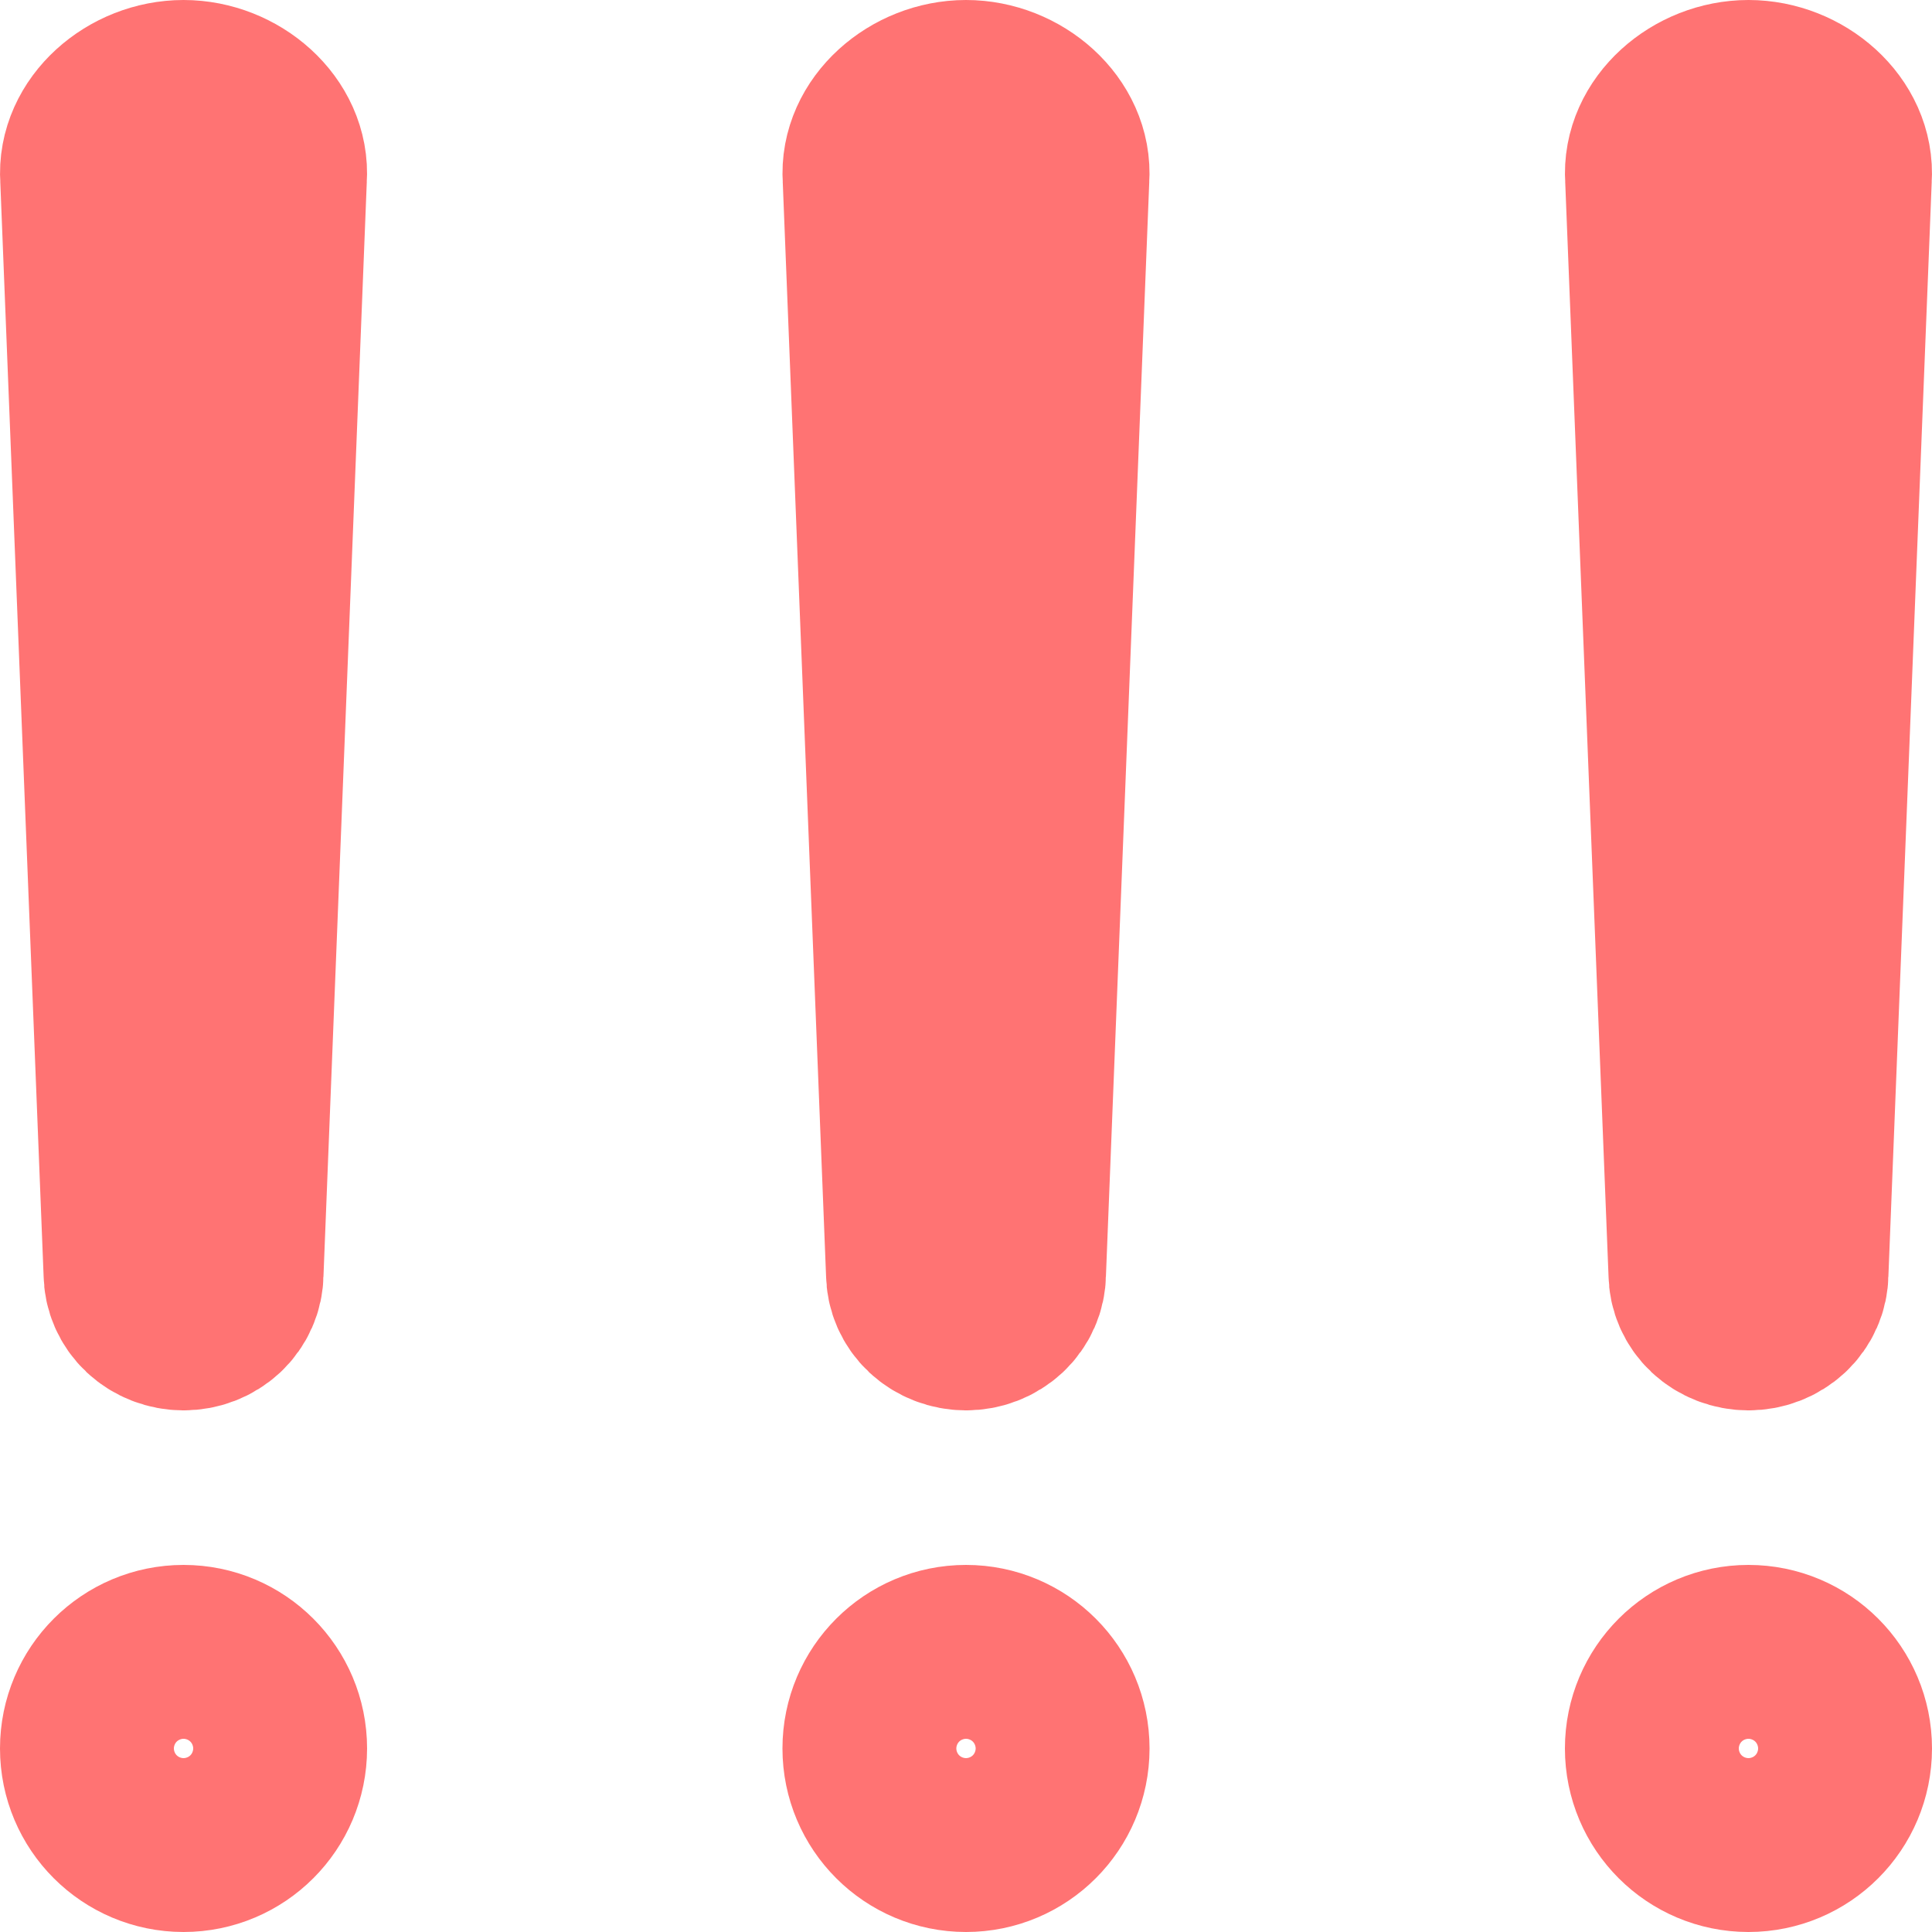 <svg width="20" height="20" viewBox="0 0 20 20" fill="none" xmlns="http://www.w3.org/2000/svg">
<path d="M1.9 1C1.414 1 0.969 1.386 1.002 1.84L1.451 13.18C1.451 13.291 1.498 13.398 1.582 13.477C1.667 13.556 1.781 13.6 1.9 13.6C2.019 13.6 2.133 13.556 2.218 13.477C2.302 13.398 2.349 13.291 2.349 13.18L2.798 1.84C2.831 1.386 2.386 1 1.9 1Z" stroke="#FF7373" stroke-width="2" stroke-linecap="round" stroke-linejoin="round"/>
<path d="M1.9 19C2.397 19 2.8 18.597 2.8 18.1C2.8 17.603 2.397 17.2 1.9 17.2C1.403 17.2 1 17.603 1 18.1C1 18.597 1.403 19 1.9 19Z" stroke="#FF7373" stroke-width="2" stroke-linecap="round" stroke-linejoin="round"/>
<path d="M10 1C9.514 1 9.069 1.386 9.102 1.84L9.551 13.18C9.551 13.291 9.598 13.398 9.682 13.477C9.767 13.556 9.881 13.6 10 13.6C10.119 13.6 10.233 13.556 10.318 13.477C10.402 13.398 10.449 13.291 10.449 13.18L10.898 1.84C10.931 1.386 10.486 1 10 1Z" stroke="#FF7373" stroke-width="2" stroke-linecap="round" stroke-linejoin="round"/>
<path d="M10 19C10.497 19 10.9 18.597 10.9 18.1C10.9 17.603 10.497 17.2 10 17.2C9.503 17.2 9.1 17.603 9.1 18.1C9.1 18.597 9.503 19 10 19Z" stroke="#FF7373" stroke-width="2" stroke-linecap="round" stroke-linejoin="round"/>
<path d="M18.1 1C17.614 1 17.169 1.386 17.202 1.84L17.651 13.18C17.651 13.291 17.698 13.398 17.782 13.477C17.867 13.556 17.981 13.6 18.1 13.6C18.219 13.6 18.333 13.556 18.418 13.477C18.502 13.398 18.549 13.291 18.549 13.18L18.998 1.84C19.031 1.386 18.586 1 18.1 1Z" stroke="#FF7373" stroke-width="2" stroke-linecap="round" stroke-linejoin="round"/>
<path d="M18.1 19C18.597 19 19 18.597 19 18.1C19 17.603 18.597 17.2 18.1 17.2C17.603 17.2 17.2 17.603 17.2 18.1C17.2 18.597 17.603 19 18.1 19Z" stroke="#FF7373" stroke-width="2" stroke-linecap="round" stroke-linejoin="round"/>
</svg>
